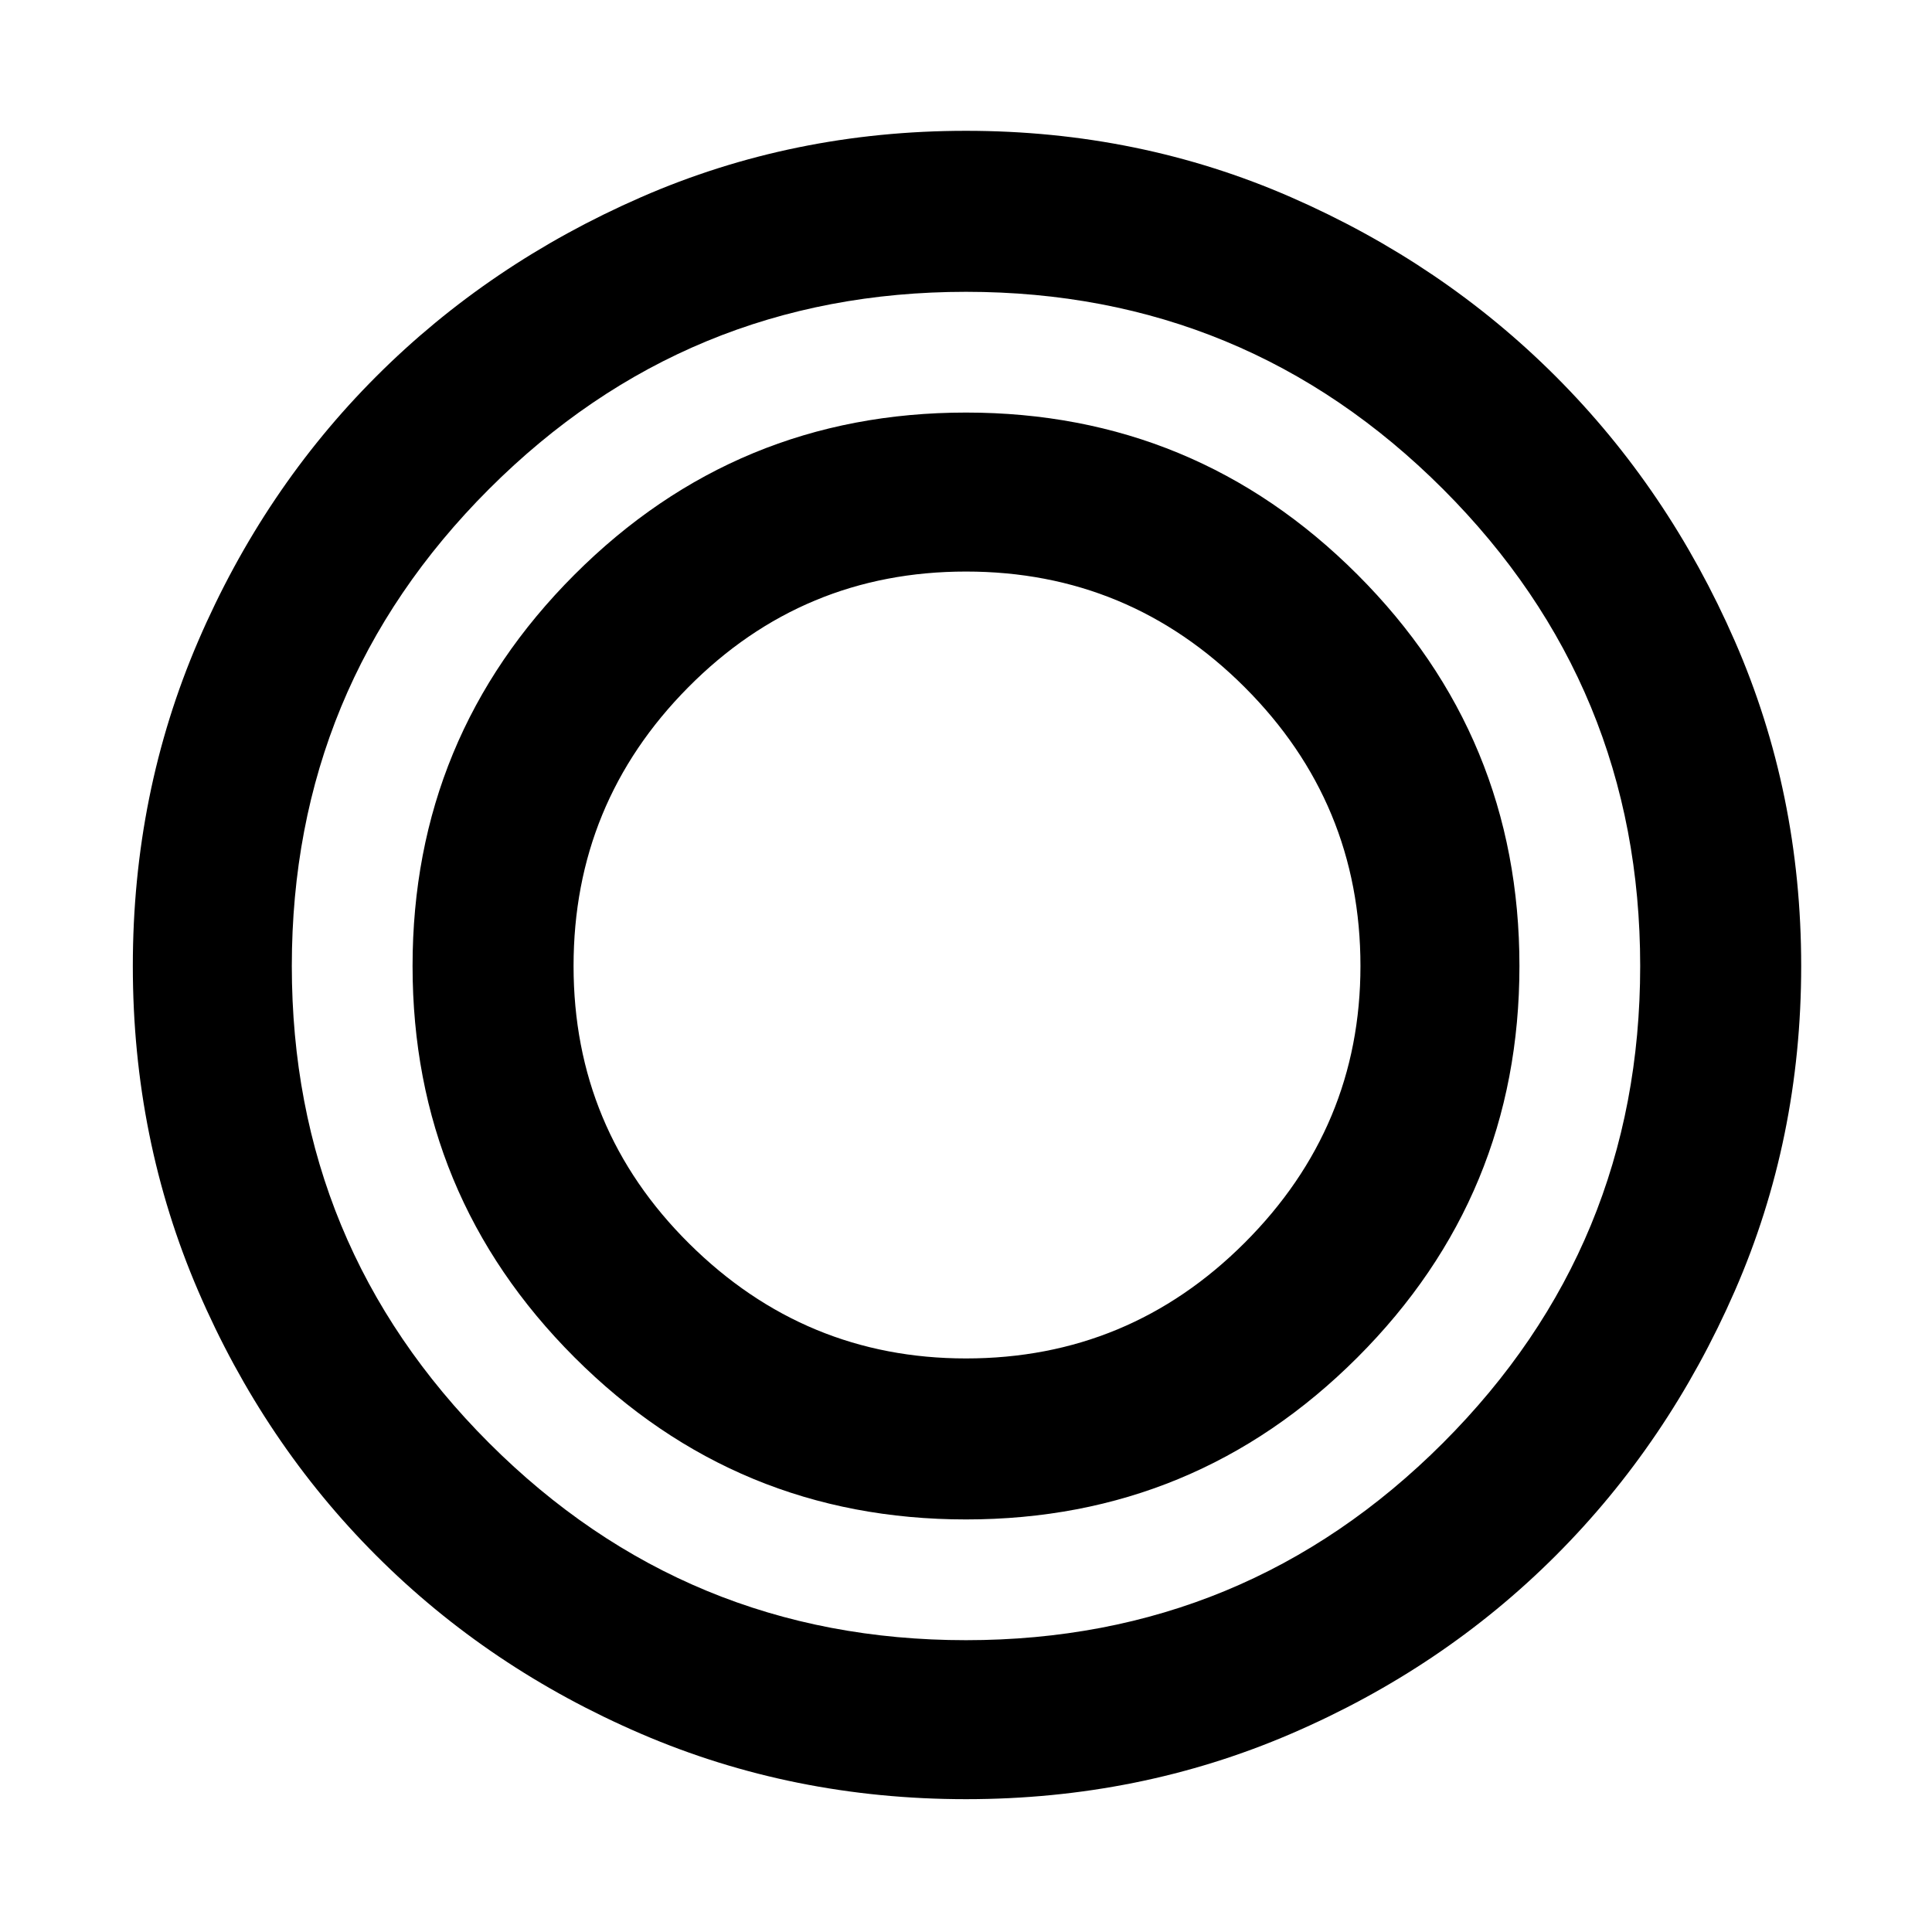 <svg xmlns="http://www.w3.org/2000/svg" width="48" height="48"><path d="M24 44.7q-4.3 0-8.075-1.625Q12.15 41.45 9.35 38.65q-2.8-2.8-4.425-6.575Q3.3 28.3 3.3 24q0-4.3 1.625-8.075Q6.55 12.15 9.35 9.35q2.8-2.8 6.575-4.45Q19.7 3.25 24 3.25q4.3 0 8.075 1.65 3.775 1.65 6.575 4.45 2.8 2.8 4.45 6.575Q44.75 19.7 44.75 24q0 4.3-1.65 8.075-1.65 3.775-4.45 6.575-2.8 2.8-6.575 4.425Q28.3 44.7 24 44.7zm0-3.95q6.95 0 11.85-4.9 4.9-4.9 4.9-11.85 0-6.95-4.9-11.85-4.9-4.9-11.85-4.9-6.95 0-11.85 4.9-4.9 4.9-4.9 11.85 0 6.95 4.9 11.85 4.9 4.9 11.85 4.9zm0-3q-5.7 0-9.725-4.025Q10.25 29.7 10.25 24q0-5.7 4.025-9.725Q18.3 10.25 24 10.25q5.7 0 9.725 4.025Q37.75 18.3 37.75 24q0 5.7-4.025 9.725Q29.7 37.75 24 37.75zm0-4q4.05 0 6.925-2.875T33.8 24q0-4.05-2.875-6.925T24 14.2q-4.05 0-6.9 2.875Q14.25 19.95 14.25 24t2.875 6.9Q20 33.75 24 33.75z"/></svg>